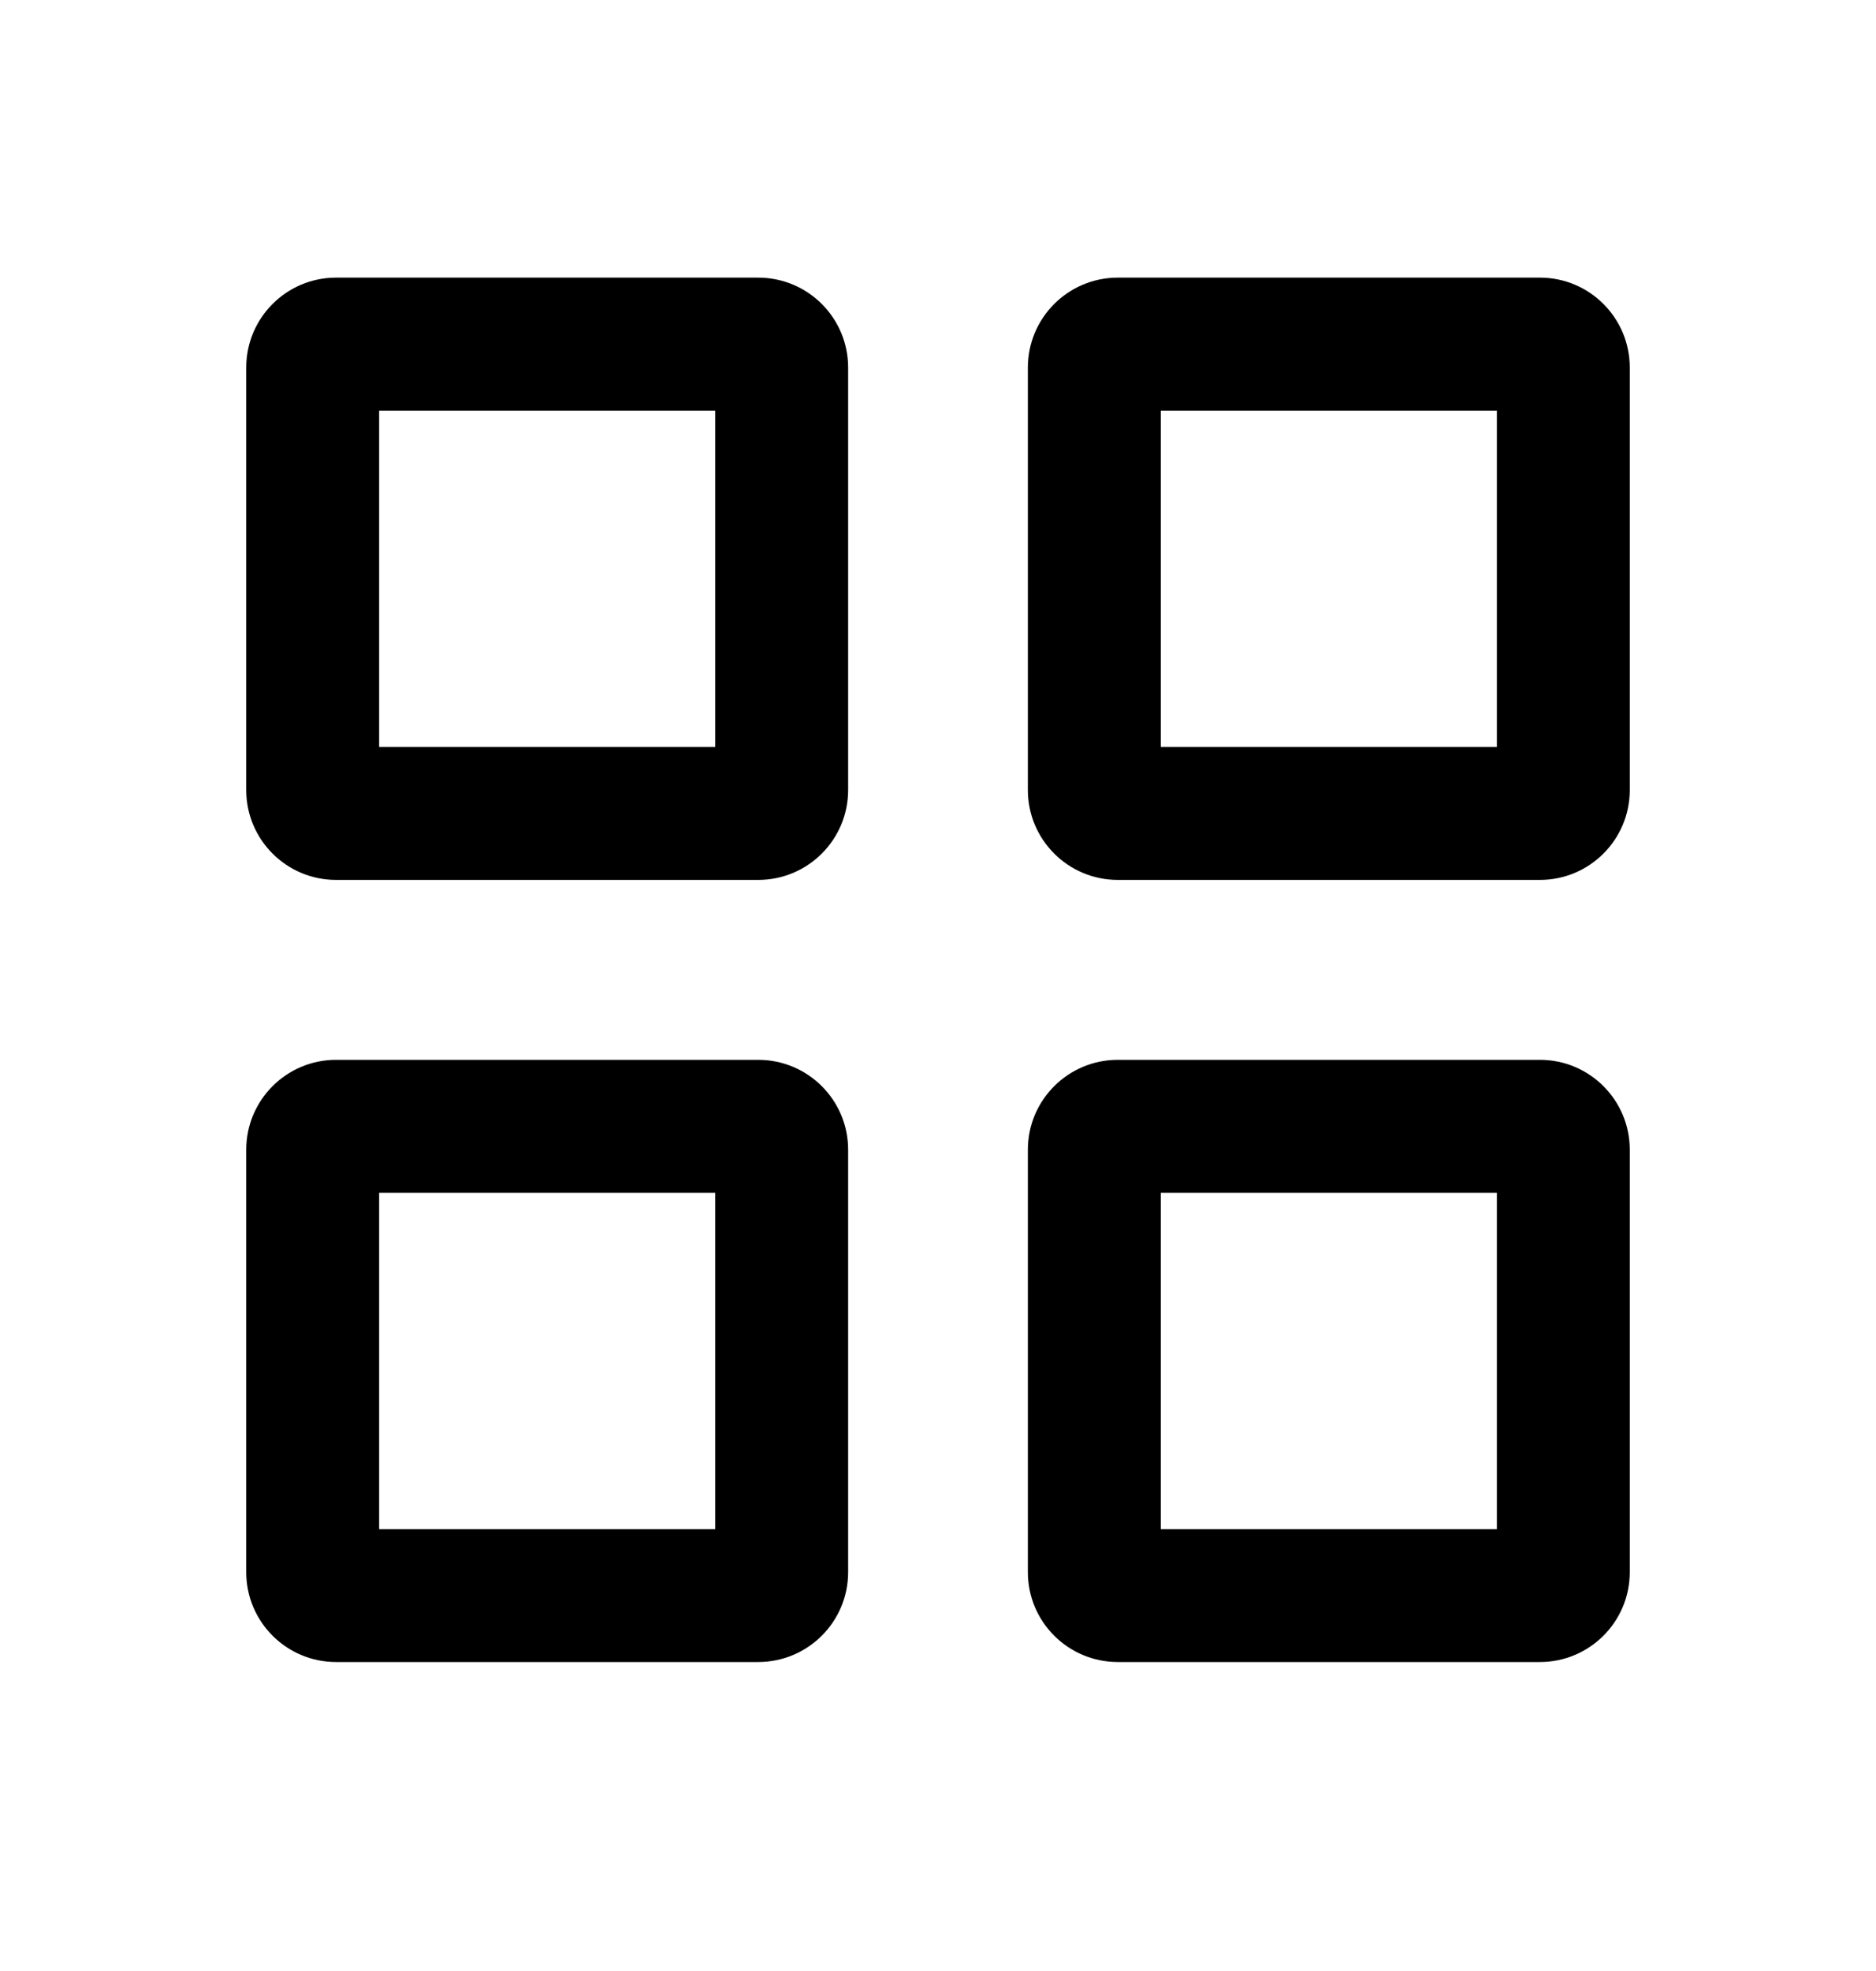 <svg width="20" height="21" viewBox="0 0 20 21" fill="none" xmlns="http://www.w3.org/2000/svg">
<path fill-rule="evenodd" clip-rule="evenodd" d="M3.583 2.958C3.054 2.958 2.625 3.387 2.625 3.917V8.417C2.625 8.946 3.054 9.375 3.583 9.375H8.083C8.613 9.375 9.042 8.946 9.042 8.417V3.917C9.042 3.387 8.613 2.958 8.083 2.958H3.583ZM4.042 7.958V4.375H7.625V7.958H4.042Z" fill="current"/>
<path fill-rule="evenodd" clip-rule="evenodd" d="M11.917 2.958C11.387 2.958 10.958 3.387 10.958 3.917V8.417C10.958 8.946 11.387 9.375 11.917 9.375H16.417C16.946 9.375 17.375 8.946 17.375 8.417V3.917C17.375 3.387 16.946 2.958 16.417 2.958H11.917ZM12.375 7.958V4.375H15.958V7.958H12.375Z" fill="current"/>
<path fill-rule="evenodd" clip-rule="evenodd" d="M2.625 12.25C2.625 11.721 3.054 11.292 3.583 11.292H8.083C8.613 11.292 9.042 11.721 9.042 12.25V16.75C9.042 17.279 8.613 17.708 8.083 17.708H3.583C3.054 17.708 2.625 17.279 2.625 16.75V12.25ZM4.042 12.708V16.292H7.625V12.708H4.042Z" fill="current"/>
<path fill-rule="evenodd" clip-rule="evenodd" d="M11.917 11.292C11.387 11.292 10.958 11.721 10.958 12.25V16.75C10.958 17.279 11.387 17.708 11.917 17.708H16.417C16.946 17.708 17.375 17.279 17.375 16.75V12.25C17.375 11.721 16.946 11.292 16.417 11.292H11.917ZM12.375 16.292V12.708H15.958V16.292H12.375Z" fill="current"/>
</svg>
